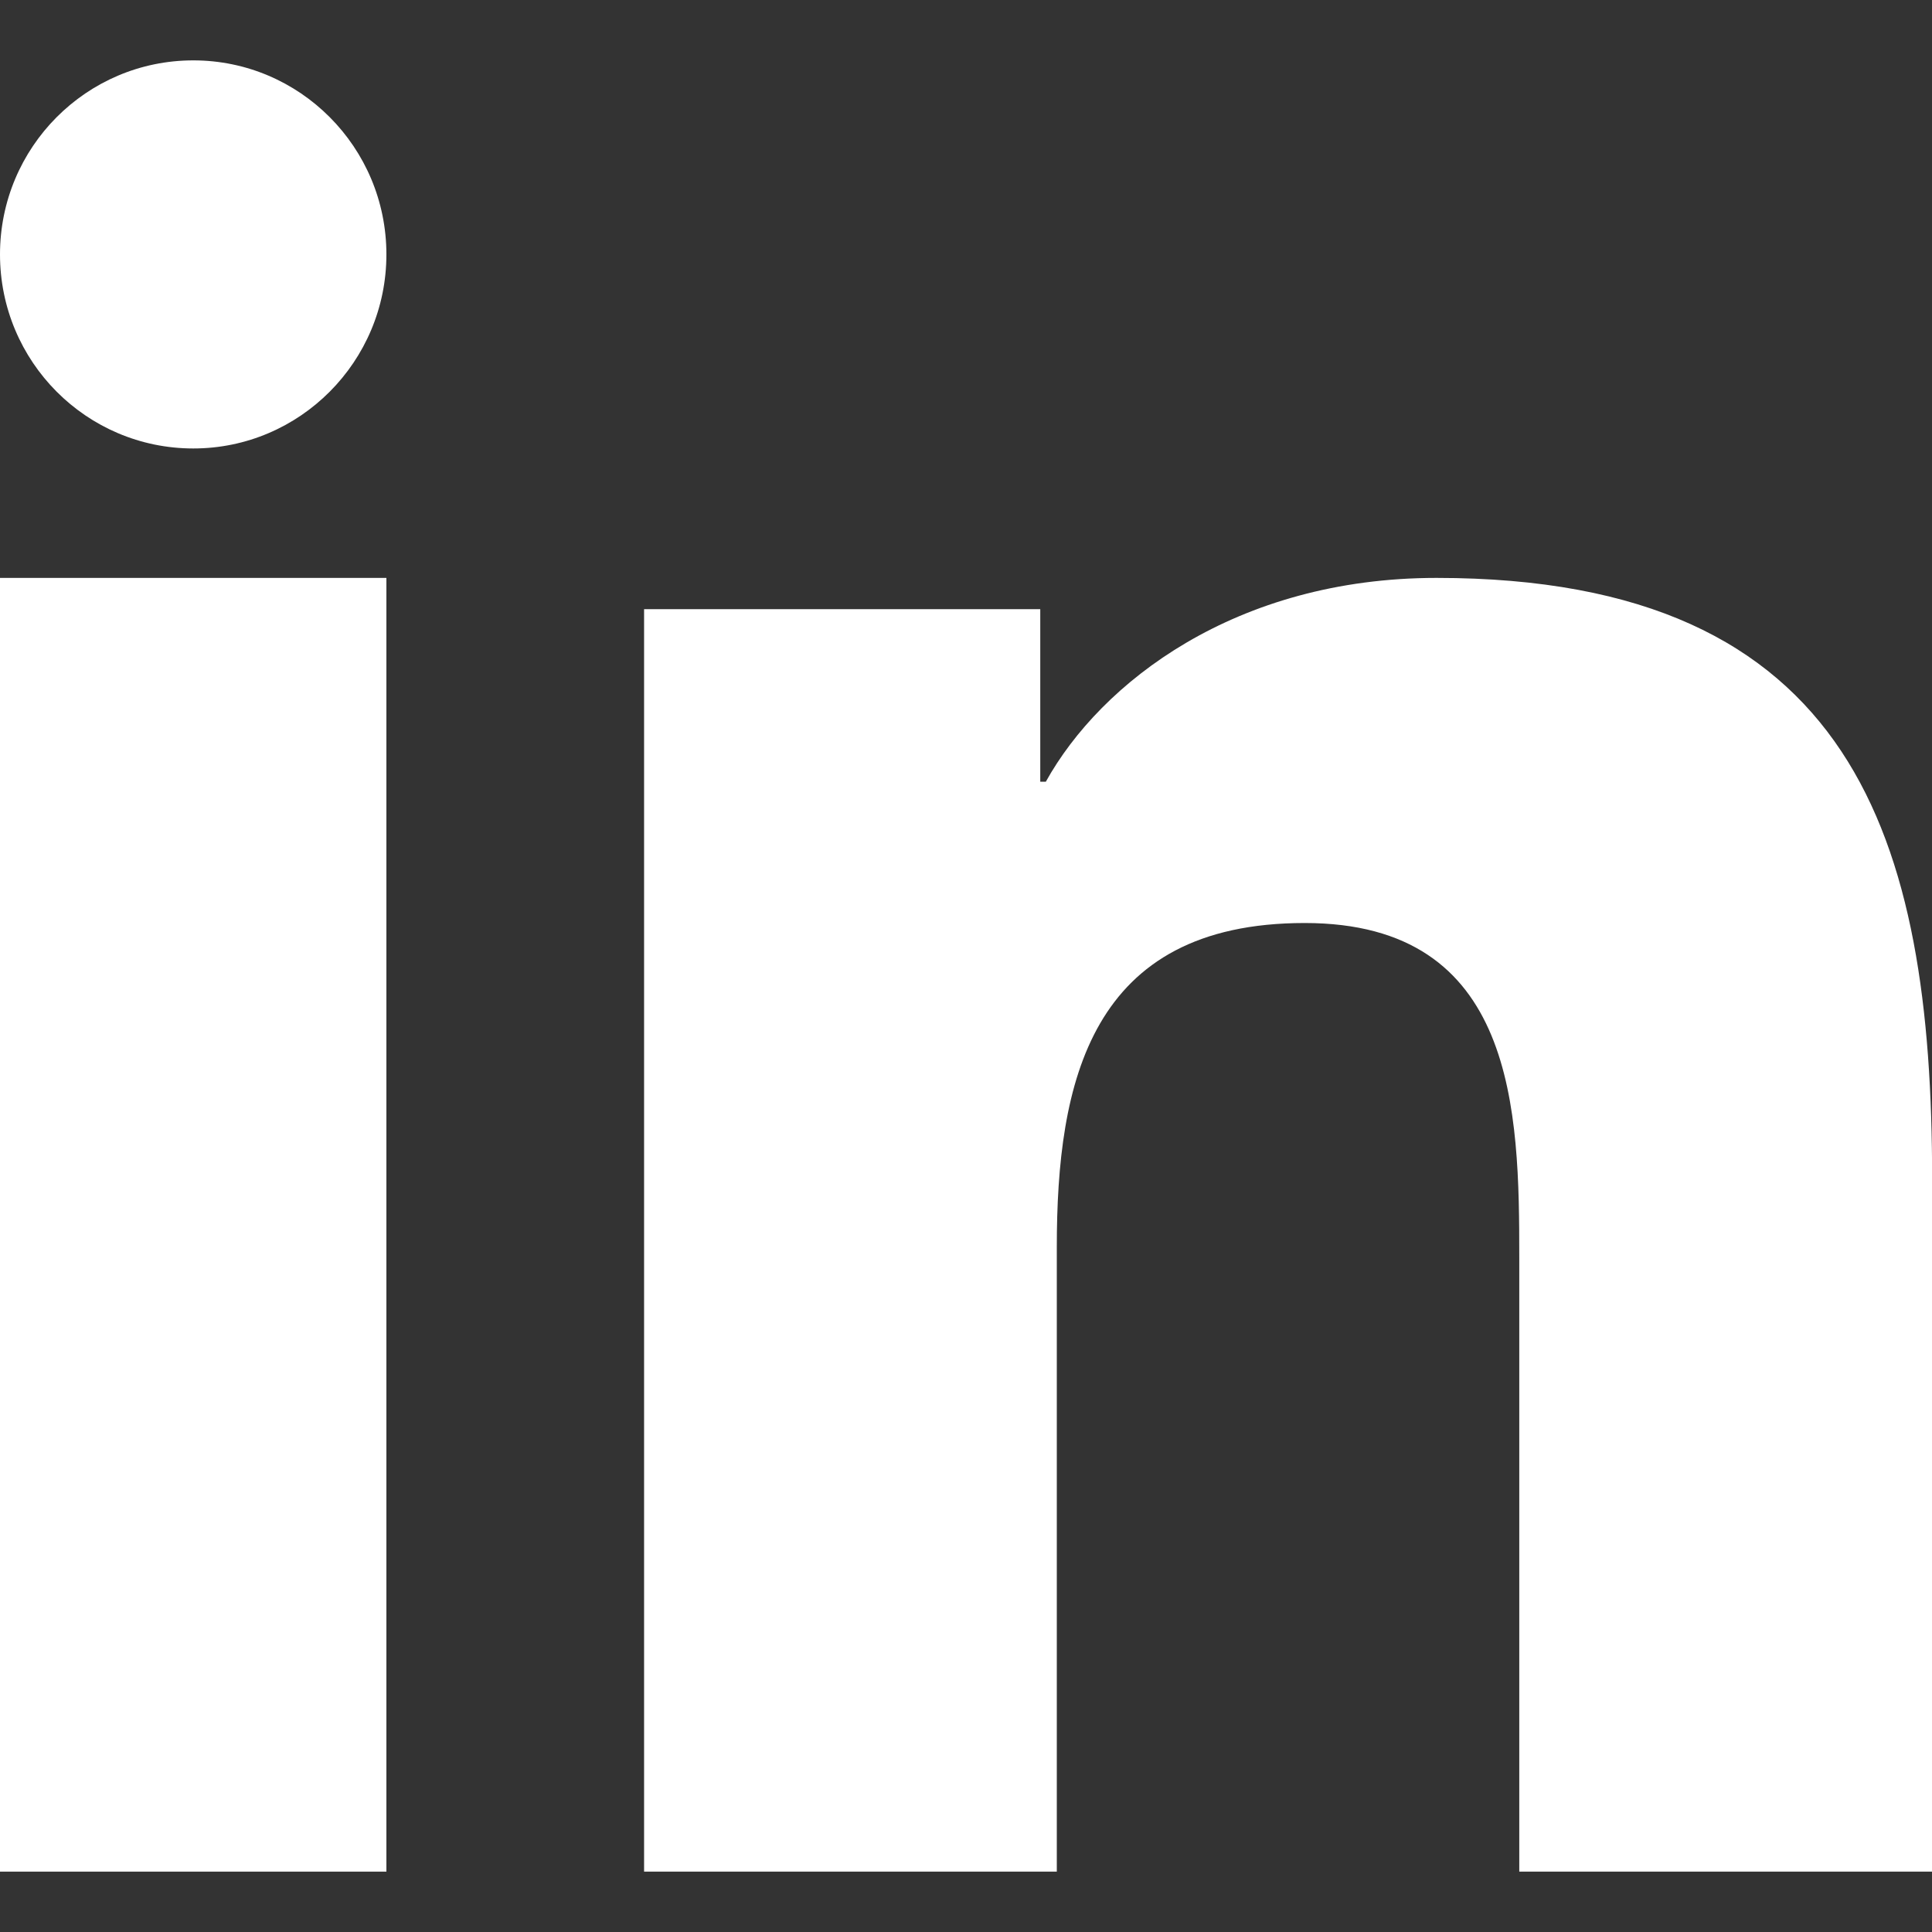 <svg width="16" height="16" viewBox="0 0 16 16" fill="none" xmlns="http://www.w3.org/2000/svg">
<rect x="0" y="0" width="16" height="16" fill="#333333" stroke="none"/>
<path d="M1.601 0.5C0.716 0.5 0 1.22 0 2.107C0 2.994 0.716 3.714 1.601 3.714C2.483 3.714 3.2 2.994 3.2 2.107C3.2 1.22 2.483 0.5 1.601 0.5Z" fill="white"/>
<path d="M3.2 4.786H0V15.5H3.2V4.786Z" fill="white"/>
<path d="M11.897 4.786C10.233 4.786 9.117 5.652 8.661 6.474H8.615V5.045H5.334L5.334 15.5H8.752V10.328C8.752 8.965 9.025 7.644 10.805 7.644C12.559 7.644 12.582 9.203 12.582 10.415V15.5H16.001V9.765C16.001 6.951 15.361 4.786 11.897 4.786Z" fill="white"/>
</svg>
